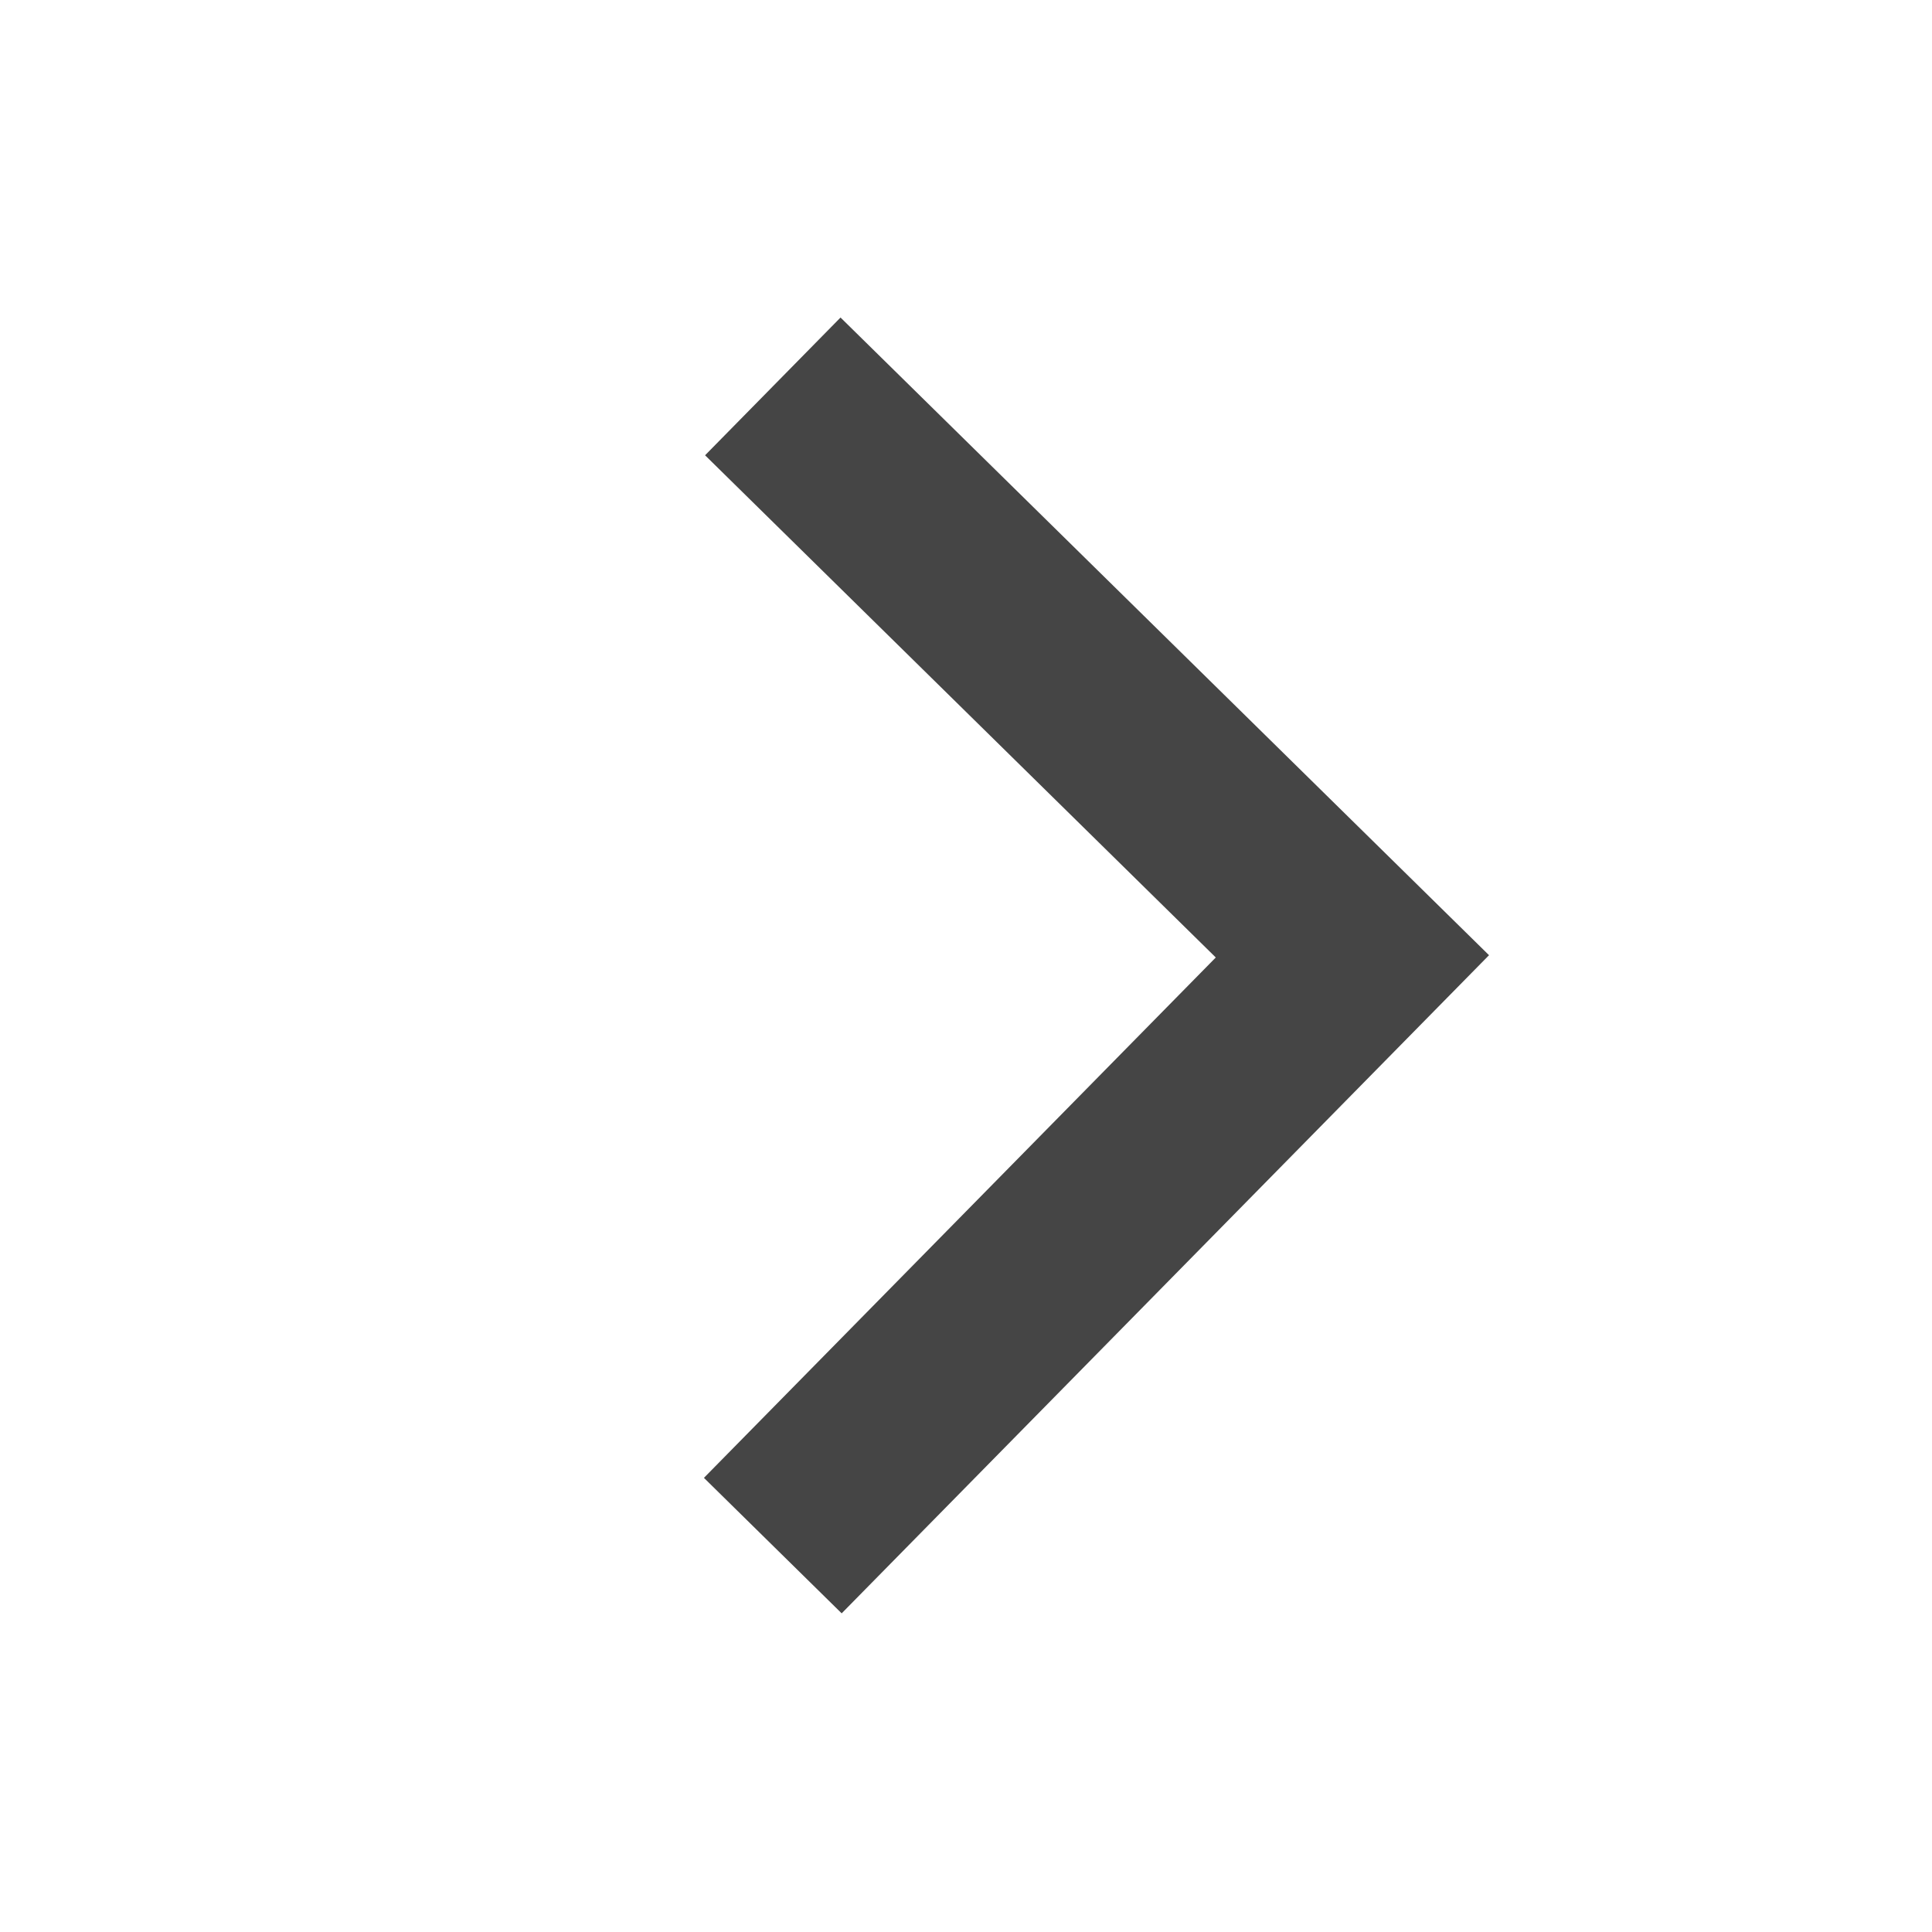 <svg xmlns="http://www.w3.org/2000/svg" width="40" height="40" viewBox="0 0 40 40">
    <defs>
        <style>
            .cls-1,.cls-3{fill:none}.cls-2{clip-path:url(#clip-path)}.cls-3{stroke:#454545;stroke-width:4px}.cls-4{fill:#1aff00;opacity:0}
        </style>
        <clipPath id="clip-path">
            <path d="M0 0h40v40H0z" class="cls-1"/>
        </clipPath>
    </defs>
    <g id="shortcut_btn" class="cls-2">
        <path id="패스_1767" d="M-9518.4-804.8l12 11.8-12 12.2" class="cls-3" data-name="패스 1767" transform="translate(9534.4 812.8)"/>
        <path id="사각형_629" d="M0 0h40v40H0z" class="cls-4" data-name="사각형 629"/>
    </g>
</svg>
